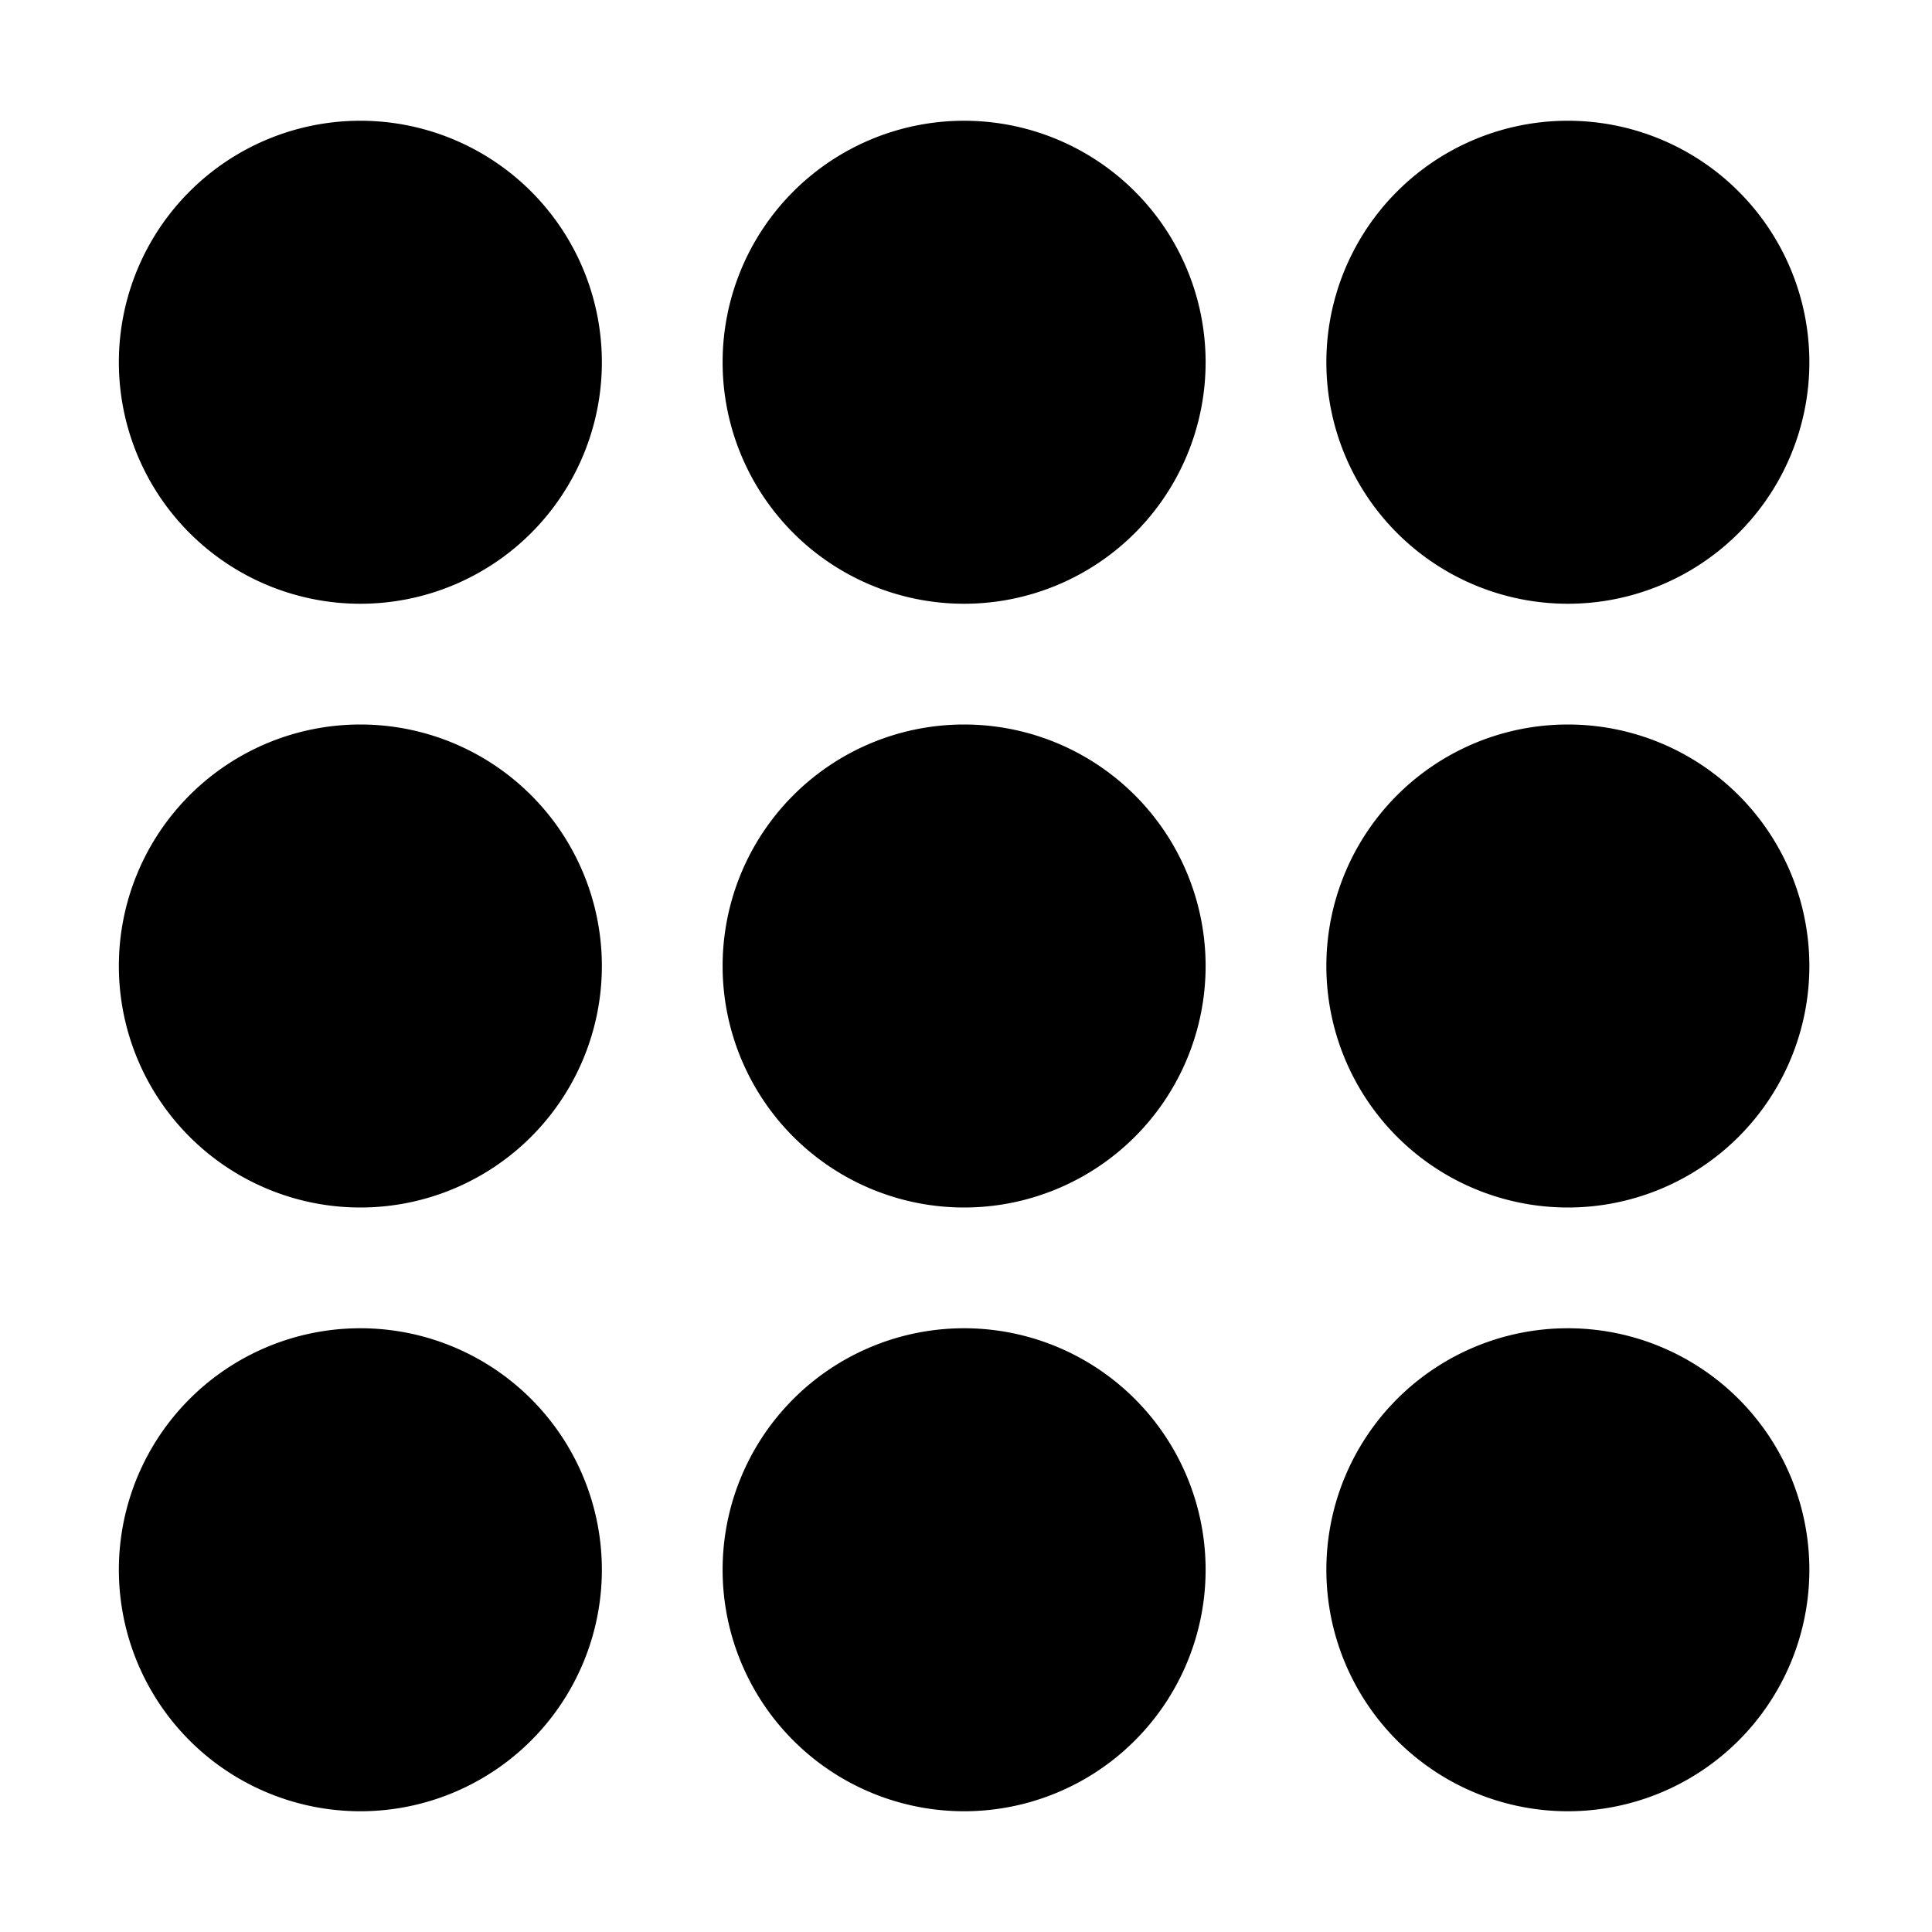 <svg xmlns="http://www.w3.org/2000/svg" viewBox="0 0 1024 1024" role="img"><path d="M319 192A128 128 0 11191 64a128 128 0 01128 128zM511 64a128 128 0 10128 128A128 128 0 00511 64zm320 0a128 128 0 10128 128A128 128 0 00831 64zM191 384a128 128 0 10128 128 128 128 0 00-128-128zm320 0a128 128 0 10128 128 128 128 0 00-128-128zm320 0a128 128 0 10128 128 128 128 0 00-128-128zM191 704a128 128 0 10128 128 128 128 0 00-128-128zm320 0a128 128 0 10128 128 128 128 0 00-128-128zm320 0a128 128 0 10128 128 128 128 0 00-128-128z"/></svg>